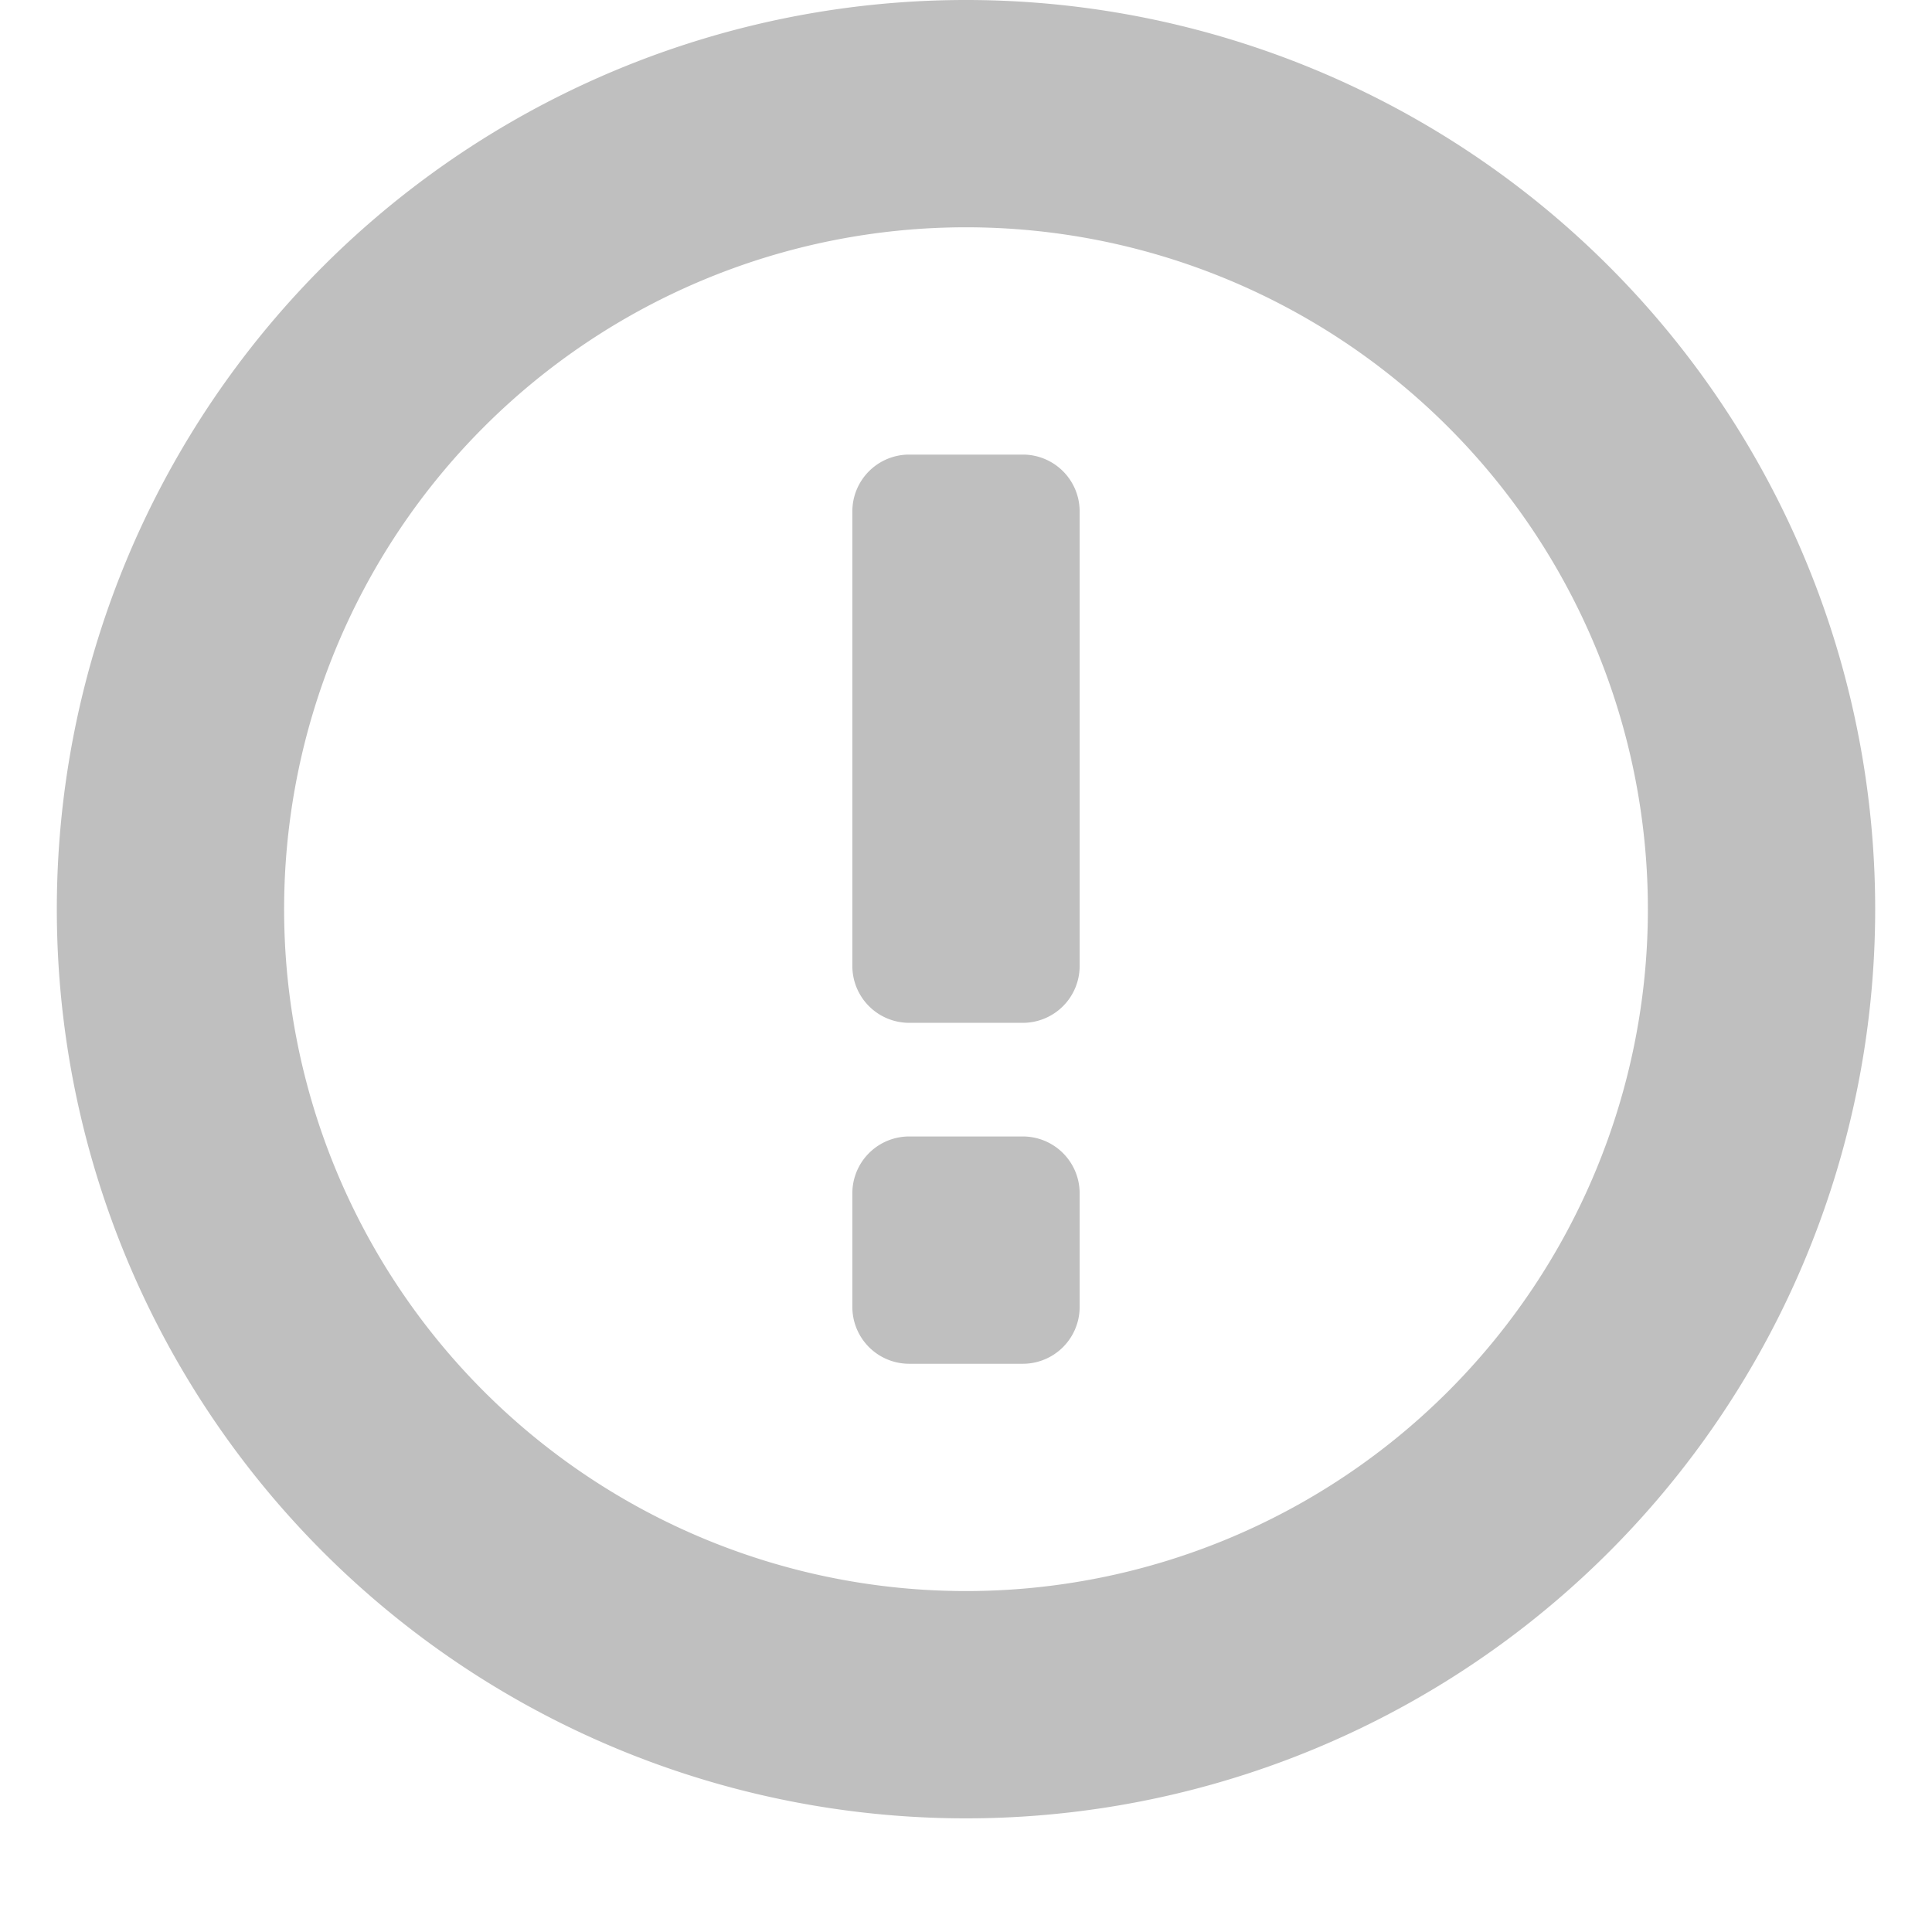 <svg width="16" height="16" viewBox="0 0 17 17" fill="none" xmlns="http://www.w3.org/2000/svg"><path fill-rule="evenodd" clip-rule="evenodd" d="M16.5 8a8 8 0 11-16 0 8 8 0 0116 0zm-2 0a6 6 0 11-12 0 6 6 0 0112 0zm-7-3.5A.5.5 0 018 4h1a.5.5 0 01.5.5v4A.5.5 0 019 9H8a.5.5 0 01-.5-.5v-4zM8 10a.5.5 0 00-.5.5v1a.5.5 0 00.5.5h1a.5.5 0 00.5-.5v-1A.5.5 0 009 10H8z" fill="#BFBFBF"/></svg>